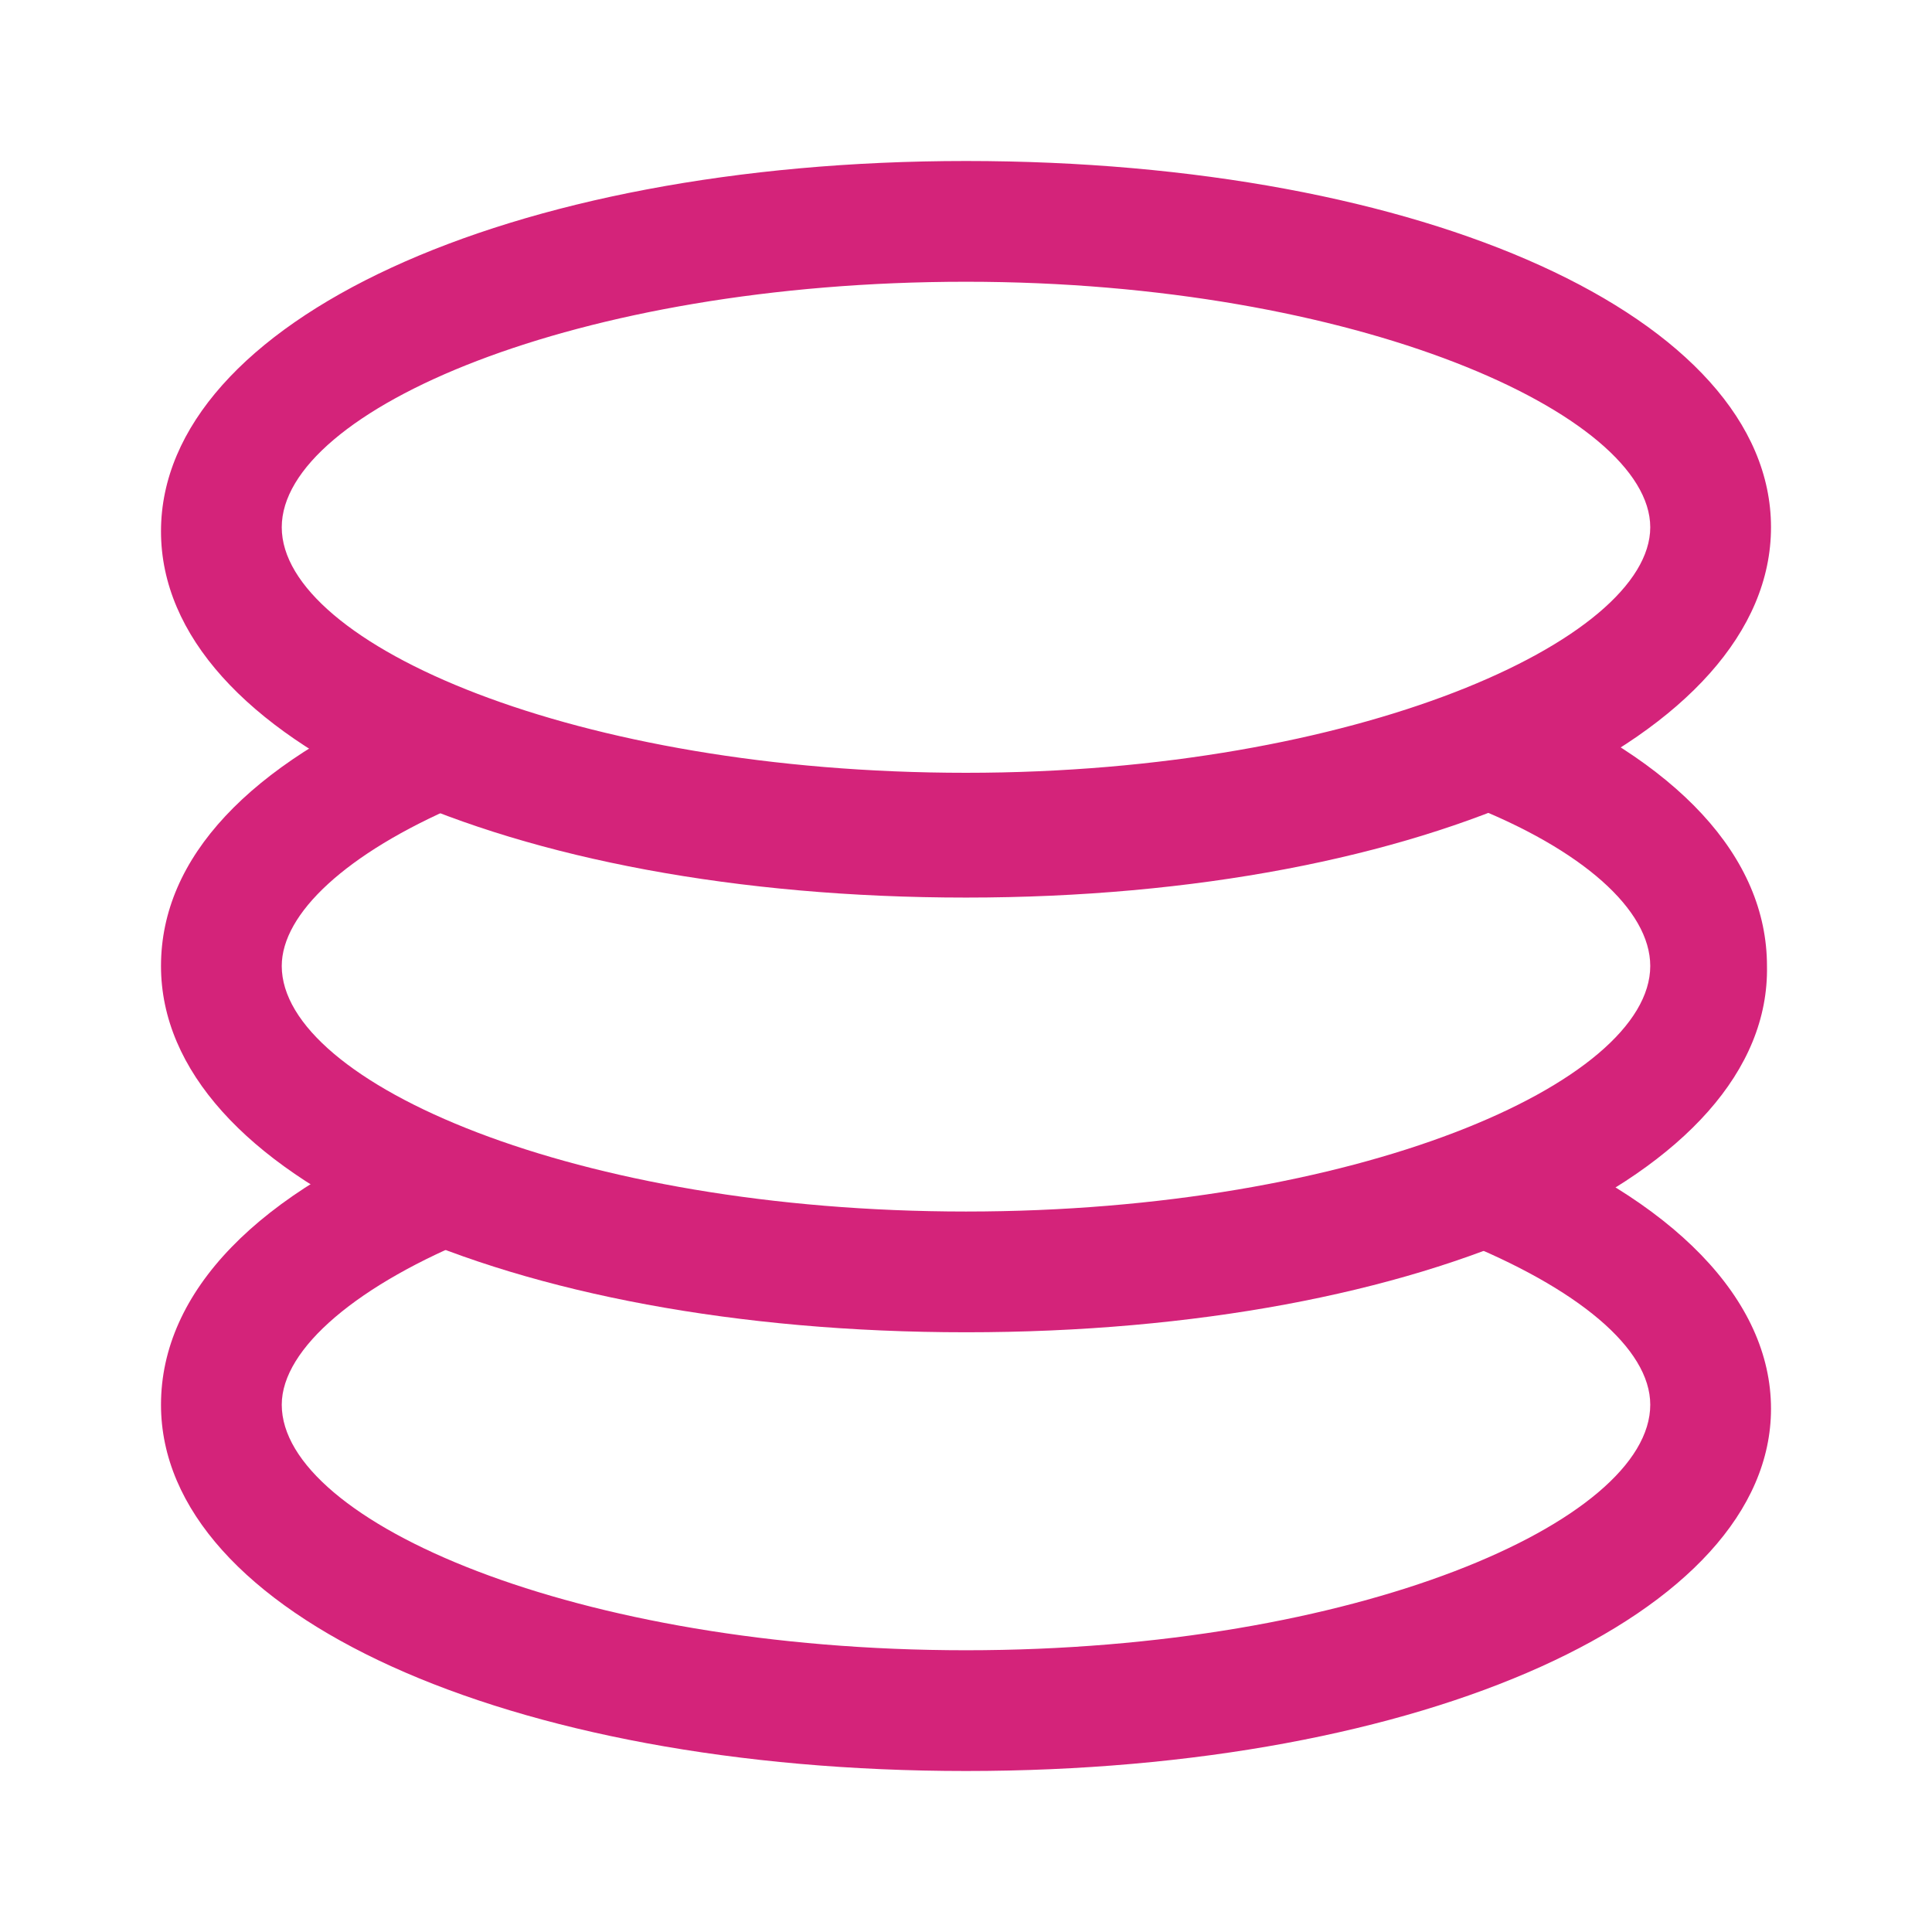 <svg t="1706466544713" class="icon" viewBox="0 0 1024 1024" version="1.1" xmlns="http://www.w3.org/2000/svg" p-id="9616" width="200" height="200"><path d="M512 475.733c-243.2 0-426.667-83.2-426.667-194.133S268.8 85.333 512 85.333s426.667 83.2 426.667 194.133-183.467 196.267-426.667 196.267zM512 149.333c-206.933 0-362.667 68.267-362.667 130.133s155.733 130.133 362.667 130.133 362.667-70.4 362.667-130.133S718.933 149.333 512 149.333z" fill="#d4237a" p-id="9617"></path><path d="M512 706.133c-243.2 0-426.667-83.2-426.667-194.133 0-57.6 46.933-106.667 132.267-142.933l25.6 57.6C183.467 452.267 149.333 484.267 149.333 512c0 61.867 155.733 130.133 362.667 130.133s362.667-68.267 362.667-130.133c0-29.867-36.267-61.867-96-85.333l23.467-59.733c87.467 36.267 134.4 87.467 134.4 145.067 2.133 110.933-181.333 194.133-424.533 194.133z" fill="#d4237a" p-id="9618"></path><path d="M512 938.667c-243.2 0-426.667-83.2-426.667-194.133 0-59.733 51.2-113.067 145.067-149.333l23.467 59.733c-64 25.6-104.533 59.733-104.533 89.6 0 61.867 155.733 130.133 362.667 130.133s362.667-68.267 362.667-130.133c0-29.867-38.4-61.867-102.4-87.467l23.467-57.6c91.733 36.267 142.933 89.6 142.933 147.2 0 108.8-183.467 192-426.667 192z" fill="#d4237a" p-id="9619"></path></svg>